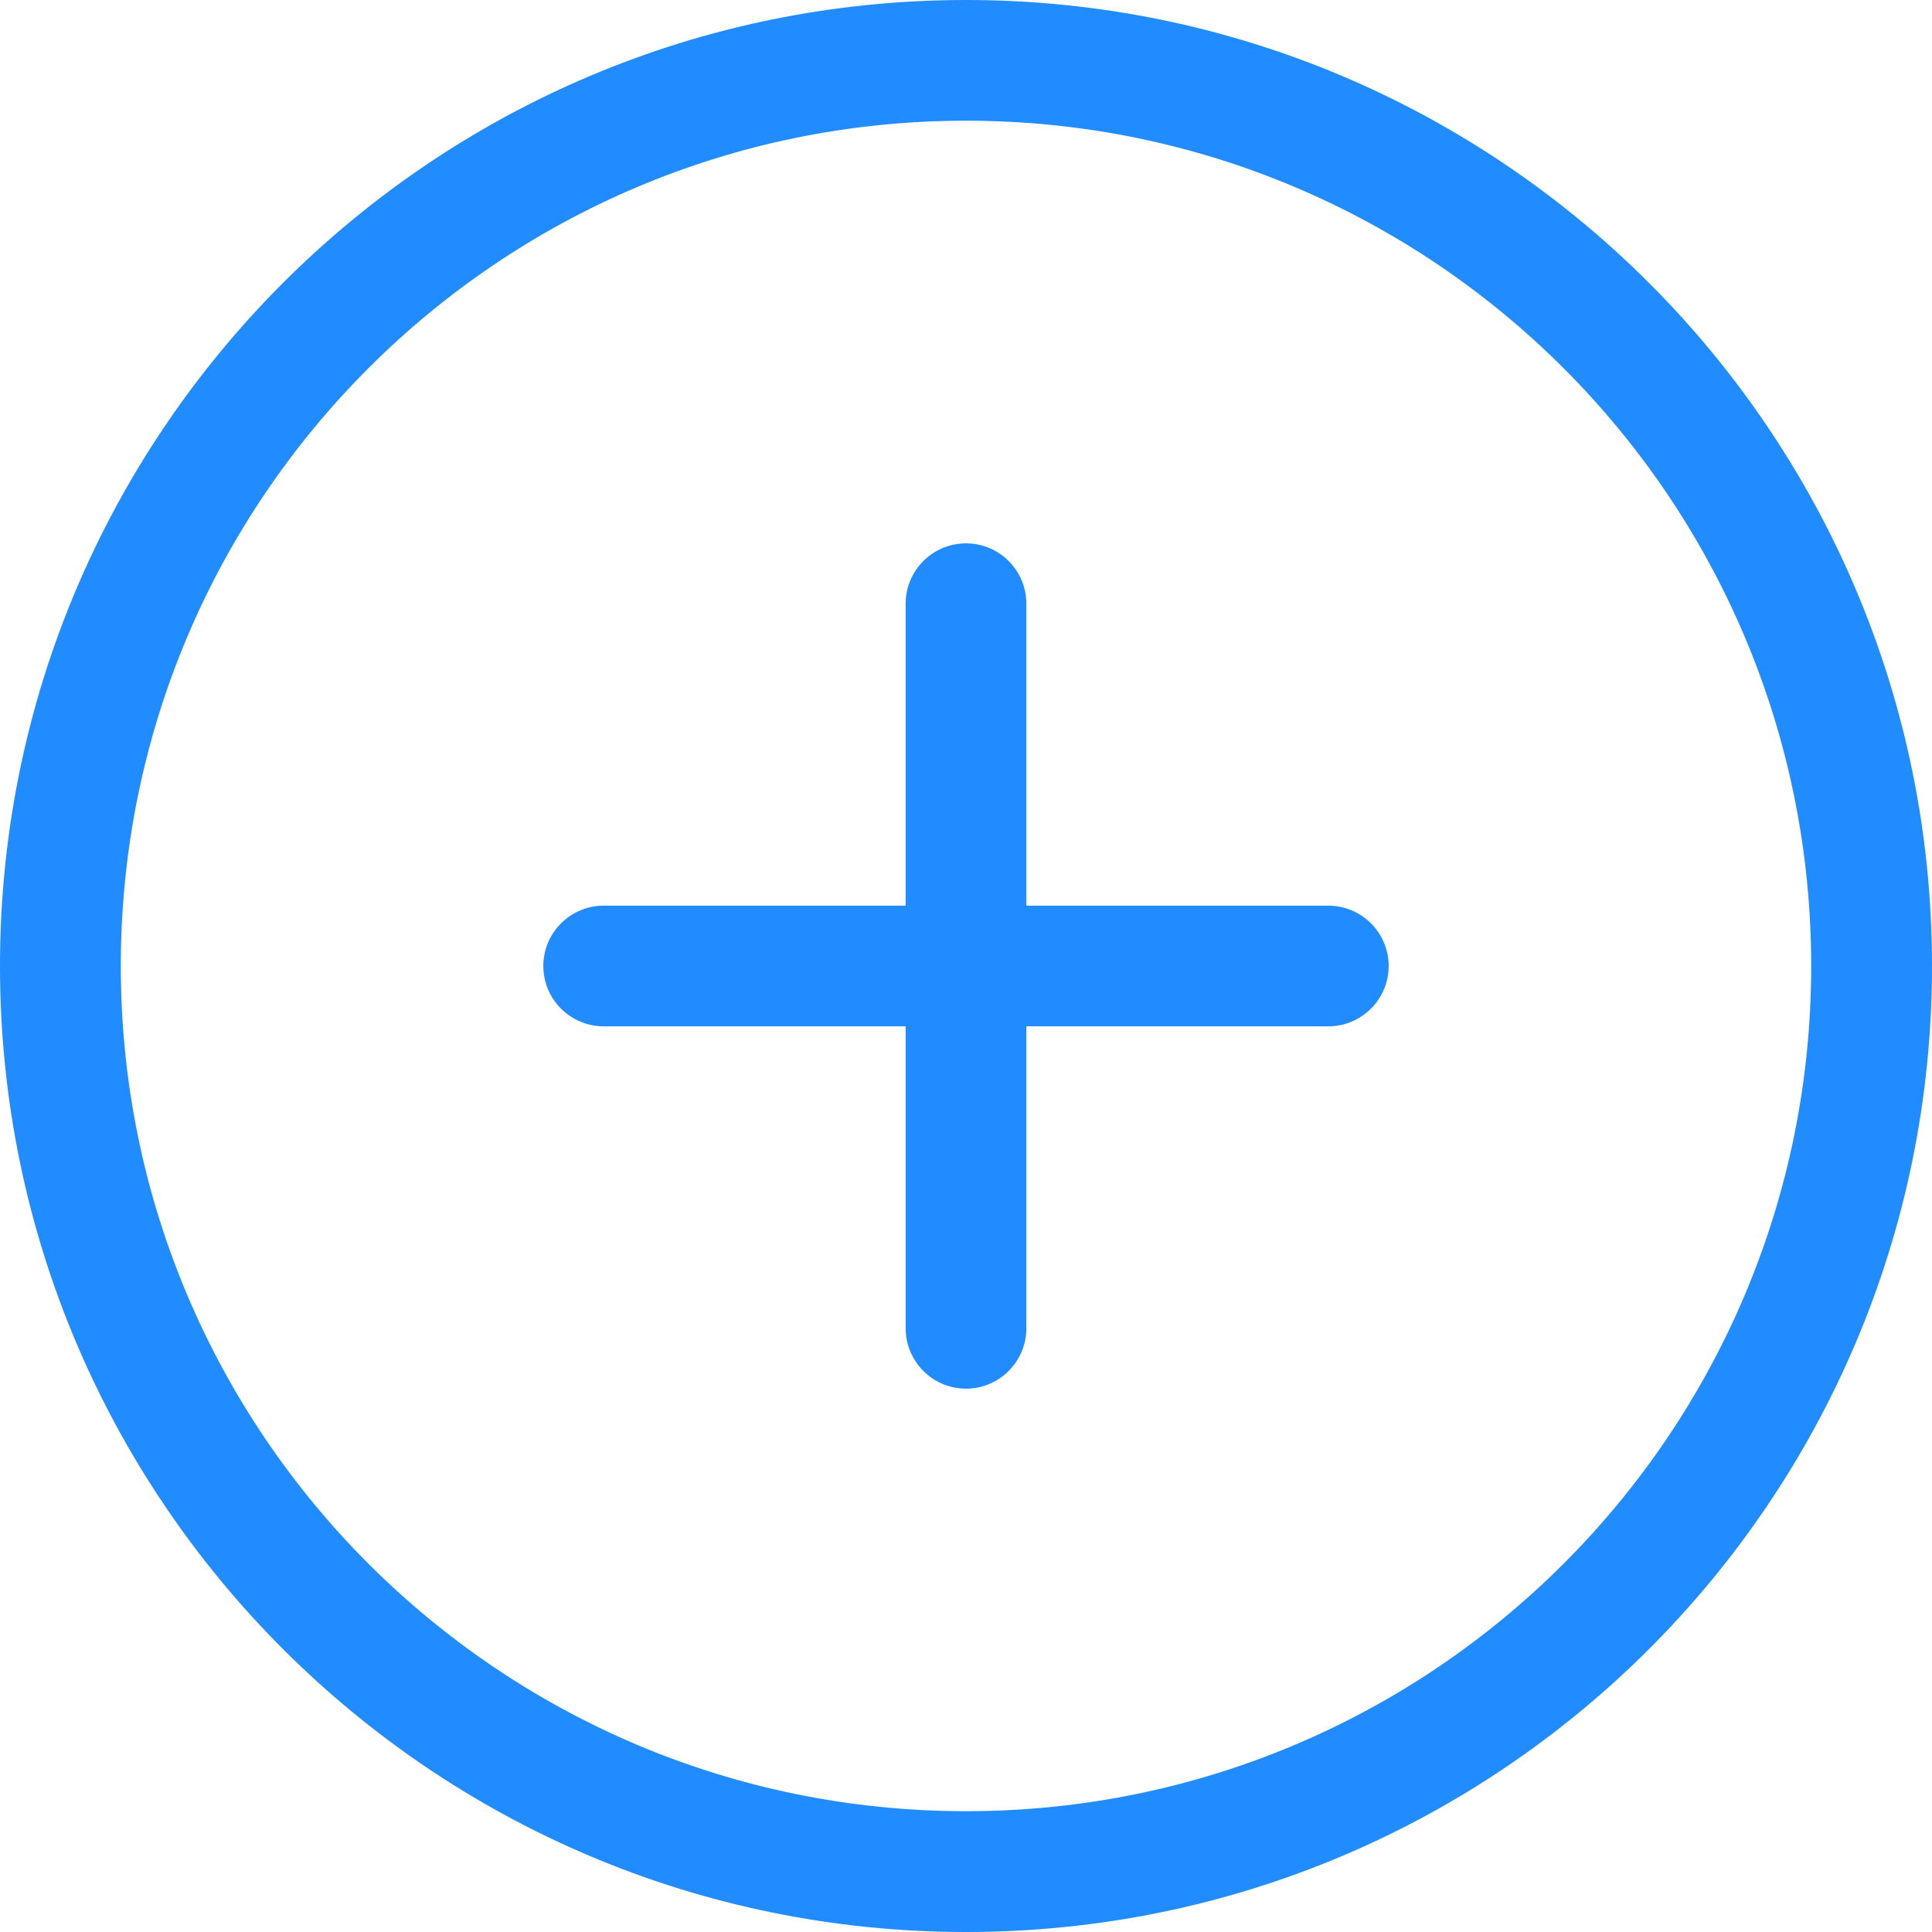 <?xml version="1.0" encoding="UTF-8"?>
<svg width="17px" height="17px" viewBox="0 0 17 17" version="1.1" xmlns="http://www.w3.org/2000/svg" xmlns:xlink="http://www.w3.org/1999/xlink">
    <!-- Generator: Sketch 52.4 (67378) - http://www.bohemiancoding.com/sketch -->
    <title>icon02</title>
    <desc>Created with Sketch.</desc>
    <g id="贸易小程序1.0-三稿" stroke="none" stroke-width="1" fill="none" fill-rule="evenodd">
        <g id="创建订单-已选择" transform="translate(-343, -78)" fill="#218CFF" fill-rule="nonzero">
            <g id="icon02" transform="translate(343, 78)">
                <path d="M8.5,17 C3.806,17 0,13.194 0,8.5 C0,3.806 3.806,0 8.5,0 C13.194,0 17,3.806 17,8.5 C17,13.194 13.194,17 8.5,17 Z M8.5,1.062 C4.392,1.062 1.063,4.392 1.063,8.5 C1.063,12.607 4.392,15.937 8.5,15.937 C12.608,15.937 15.937,12.607 15.937,8.5 C15.937,4.392 12.608,1.062 8.5,1.062 Z M11.687,9.031 L9.031,9.031 L9.031,11.687 C9.031,11.981 8.793,12.219 8.5,12.219 C8.207,12.219 7.969,11.981 7.969,11.687 L7.969,9.031 L5.313,9.031 C5.019,9.031 4.781,8.793 4.781,8.5 C4.781,8.207 5.019,7.969 5.313,7.969 L7.969,7.969 L7.969,5.312 C7.969,5.019 8.207,4.781 8.5,4.781 C8.793,4.781 9.031,5.019 9.031,5.312 L9.031,7.969 L11.687,7.969 C11.981,7.969 12.219,8.207 12.219,8.5 C12.219,8.793 11.981,9.031 11.687,9.031 Z" id="形状"></path>
            </g>
        </g>
    </g>
</svg>